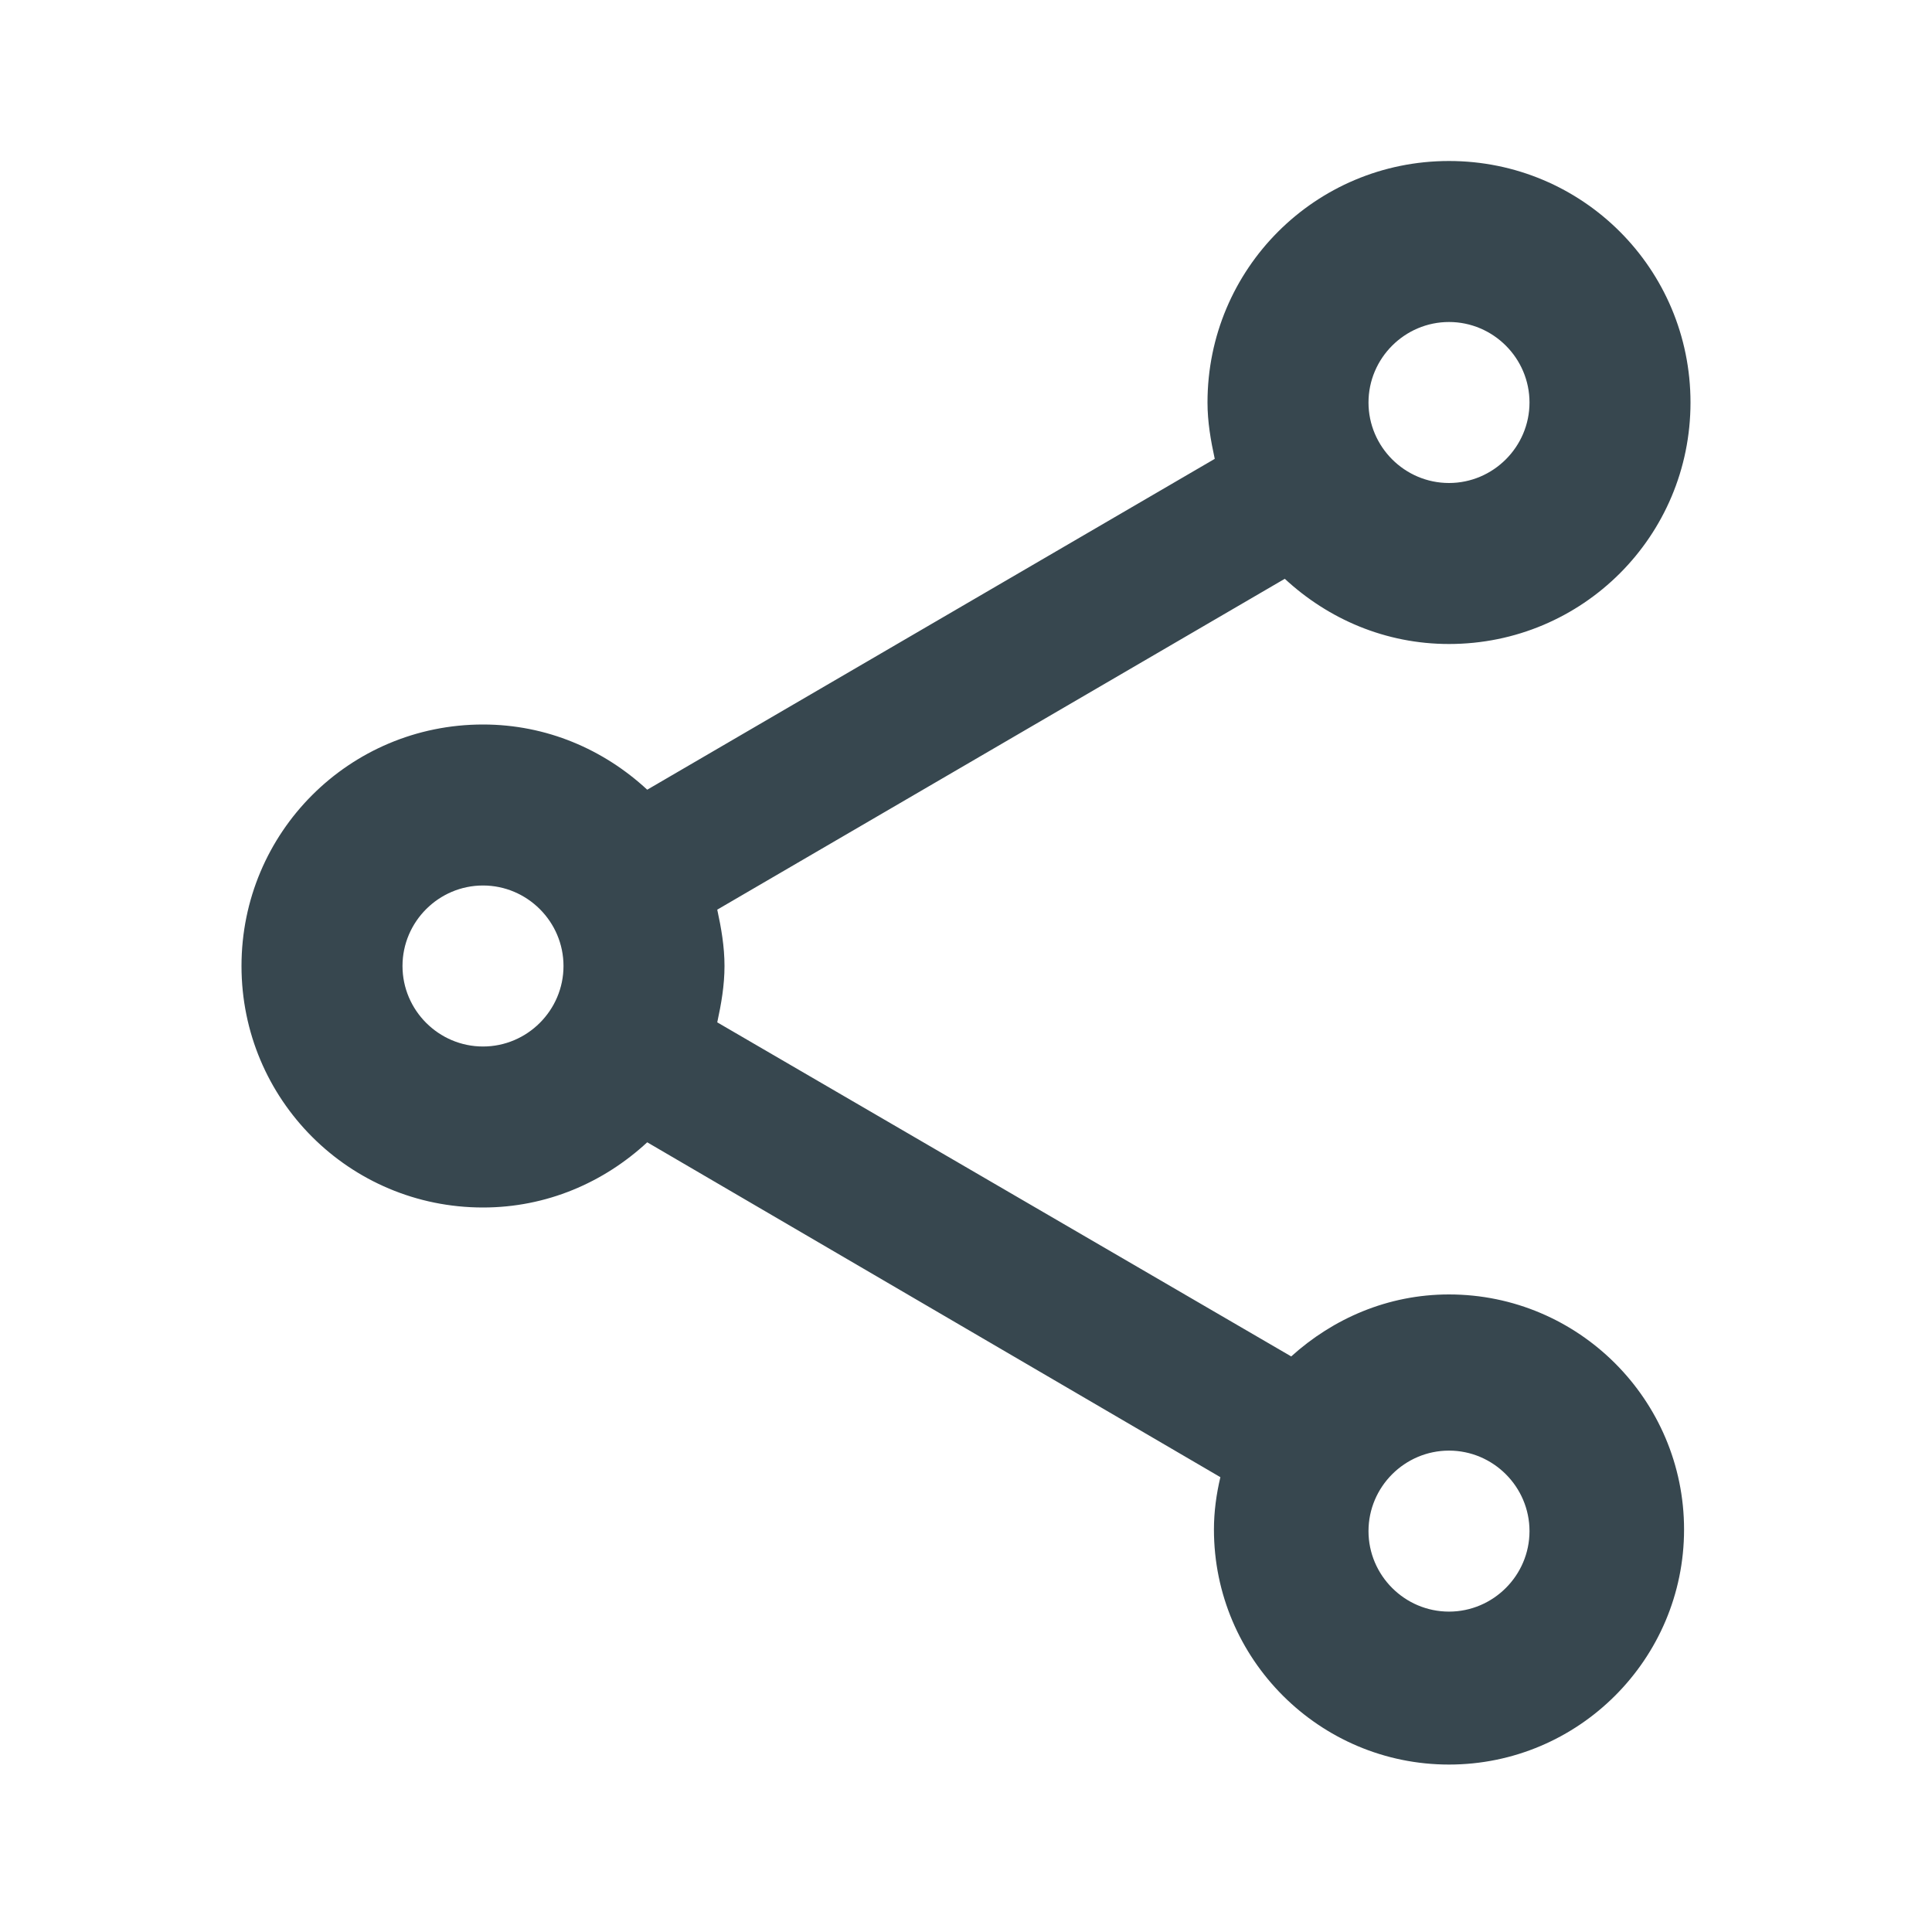 <svg width="24" height="24" viewBox="0 0 24 24" fill="none" xmlns="http://www.w3.org/2000/svg">
<path fill-rule="evenodd" clip-rule="evenodd" d="M16.04 16.85C16.56 16.38 17.24 16.08 18 16.08C19.61 16.08 20.92 17.39 20.92 19C20.92 20.61 19.61 21.92 18 21.92C16.39 21.92 15.08 20.61 15.08 19C15.08 18.78 15.11 18.56 15.16 18.35L8.04 14.19C7.5 14.69 6.79 15 6 15C4.34 15 3 13.66 3 12C3 10.34 4.34 9 6 9C6.79 9 7.5 9.31 8.04 9.81L15.09 5.7C15.04 5.47 15 5.24 15 5C15 3.34 16.34 2 18 2C19.66 2 21 3.34 21 5C21 6.66 19.66 8 18 8C17.21 8 16.5 7.69 15.96 7.19L8.91 11.3C8.96 11.53 9 11.76 9 12C9 12.24 8.96 12.47 8.91 12.7L16.04 16.85ZM19 5C19 4.45 18.55 4 18 4C17.45 4 17 4.45 17 5C17 5.55 17.45 6 18 6C18.55 6 19 5.55 19 5ZM6 13C5.45 13 5 12.55 5 12C5 11.45 5.45 11 6 11C6.55 11 7 11.45 7 12C7 12.55 6.55 13 6 13ZM17 19.02C17 19.57 17.45 20.02 18 20.02C18.55 20.02 19 19.57 19 19.02C19 18.47 18.55 18.02 18 18.02C17.45 18.02 17 18.47 17 19.02Z" fill="#37474F"/>
<mask id="mask0_0_71" style="mask-type:luminance" maskUnits="userSpaceOnUse" x="3" y="2" width="18" height="20">
<path fill-rule="evenodd" clip-rule="evenodd" d="M16.04 16.85C16.56 16.38 17.24 16.08 18 16.08C19.61 16.08 20.92 17.39 20.92 19C20.92 20.61 19.61 21.92 18 21.92C16.39 21.92 15.08 20.61 15.08 19C15.08 18.78 15.11 18.56 15.16 18.35L8.04 14.19C7.5 14.69 6.79 15 6 15C4.34 15 3 13.66 3 12C3 10.34 4.34 9 6 9C6.79 9 7.5 9.31 8.04 9.81L15.09 5.7C15.04 5.47 15 5.24 15 5C15 3.34 16.34 2 18 2C19.66 2 21 3.34 21 5C21 6.66 19.66 8 18 8C17.21 8 16.5 7.69 15.96 7.19L8.91 11.3C8.96 11.53 9 11.76 9 12C9 12.24 8.96 12.47 8.91 12.7L16.04 16.85ZM19 5C19 4.45 18.55 4 18 4C17.45 4 17 4.45 17 5C17 5.55 17.45 6 18 6C18.55 6 19 5.55 19 5ZM6 13C5.45 13 5 12.55 5 12C5 11.45 5.45 11 6 11C6.55 11 7 11.45 7 12C7 12.55 6.55 13 6 13ZM17 19.02C17 19.57 17.45 20.02 18 20.02C18.55 20.02 19 19.57 19 19.02C19 18.47 18.55 18.02 18 18.02C17.45 18.02 17 18.47 17 19.02Z" fill="white"/>
</mask>
<g mask="url(#mask0_0_71)">
</g>
</svg>

